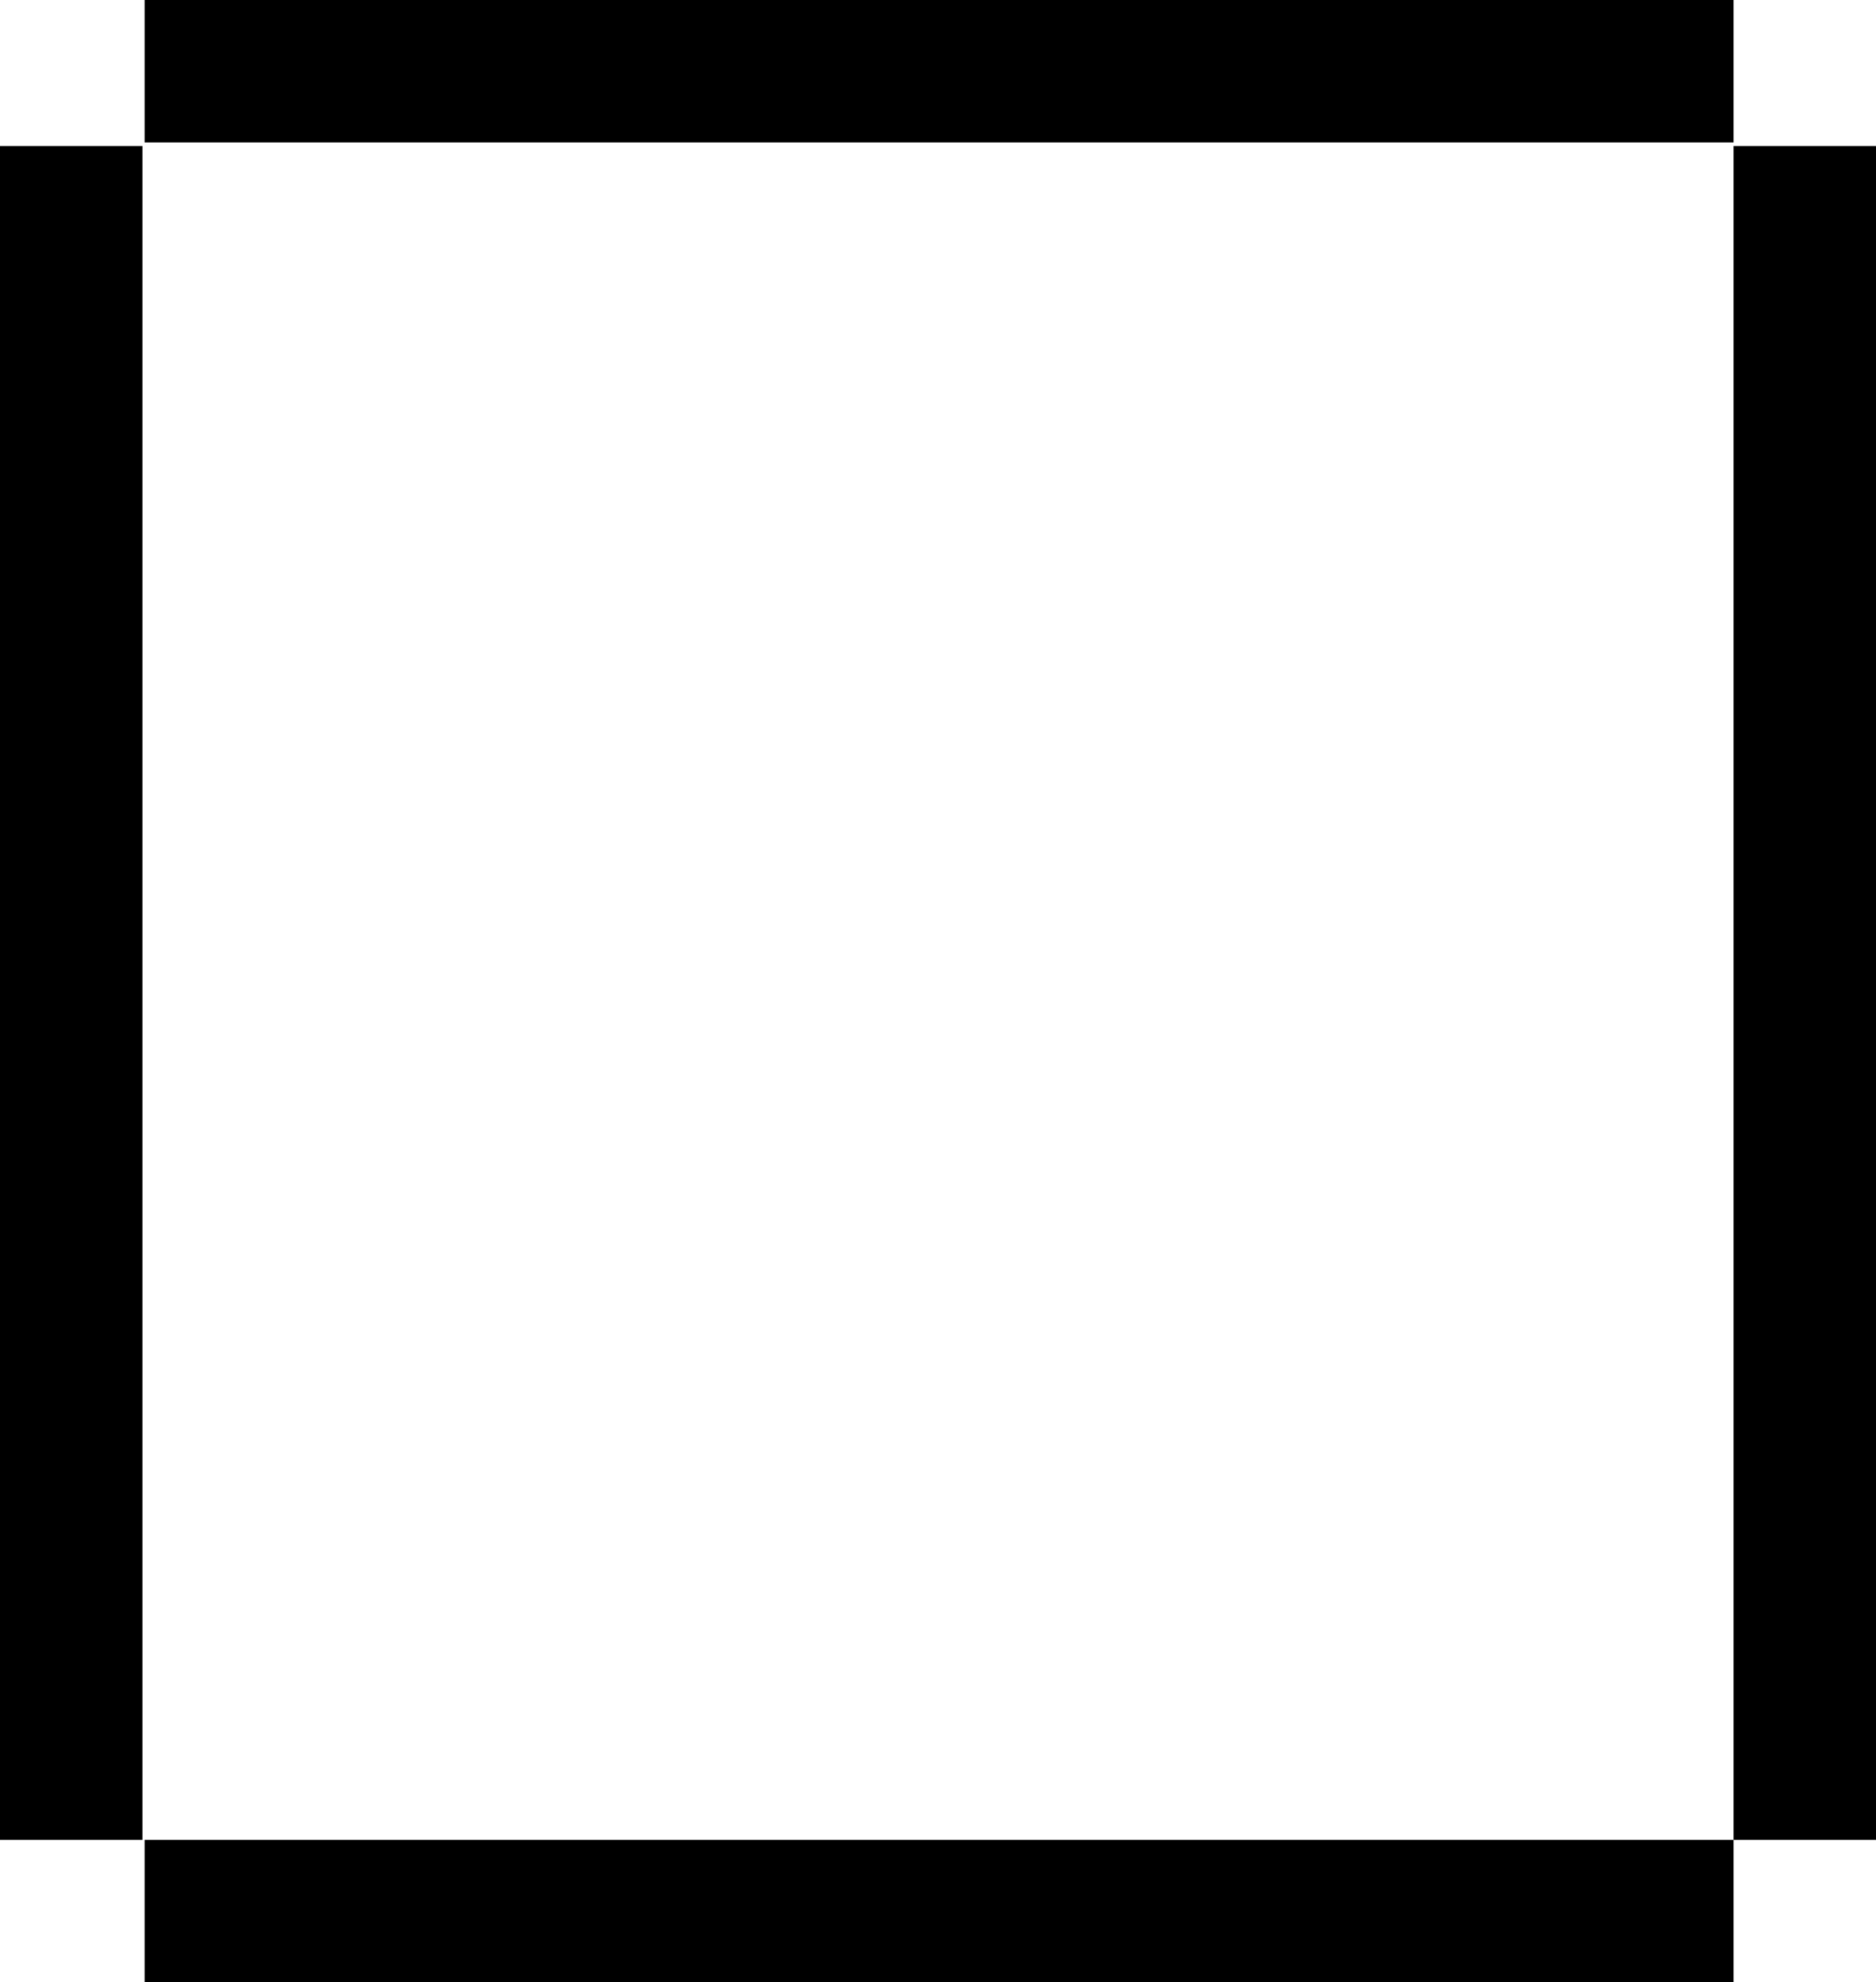 <?xml version="1.0" encoding="UTF-8"?>
<svg id="Layer_2" data-name="Layer 2" xmlns="http://www.w3.org/2000/svg" viewBox="0 0 26.34 27.83">
  <g id="Layer_1-2" data-name="Layer 1">
    <path d="M24.34,2.05v23.78h2V2.05h-2ZM2.03,27.83h22.31v-2H2.03v2ZM0,2.05v23.78h2V2.05H0ZM2.03,0v2h22.31V0H2.03Z"/>
  </g>
</svg>